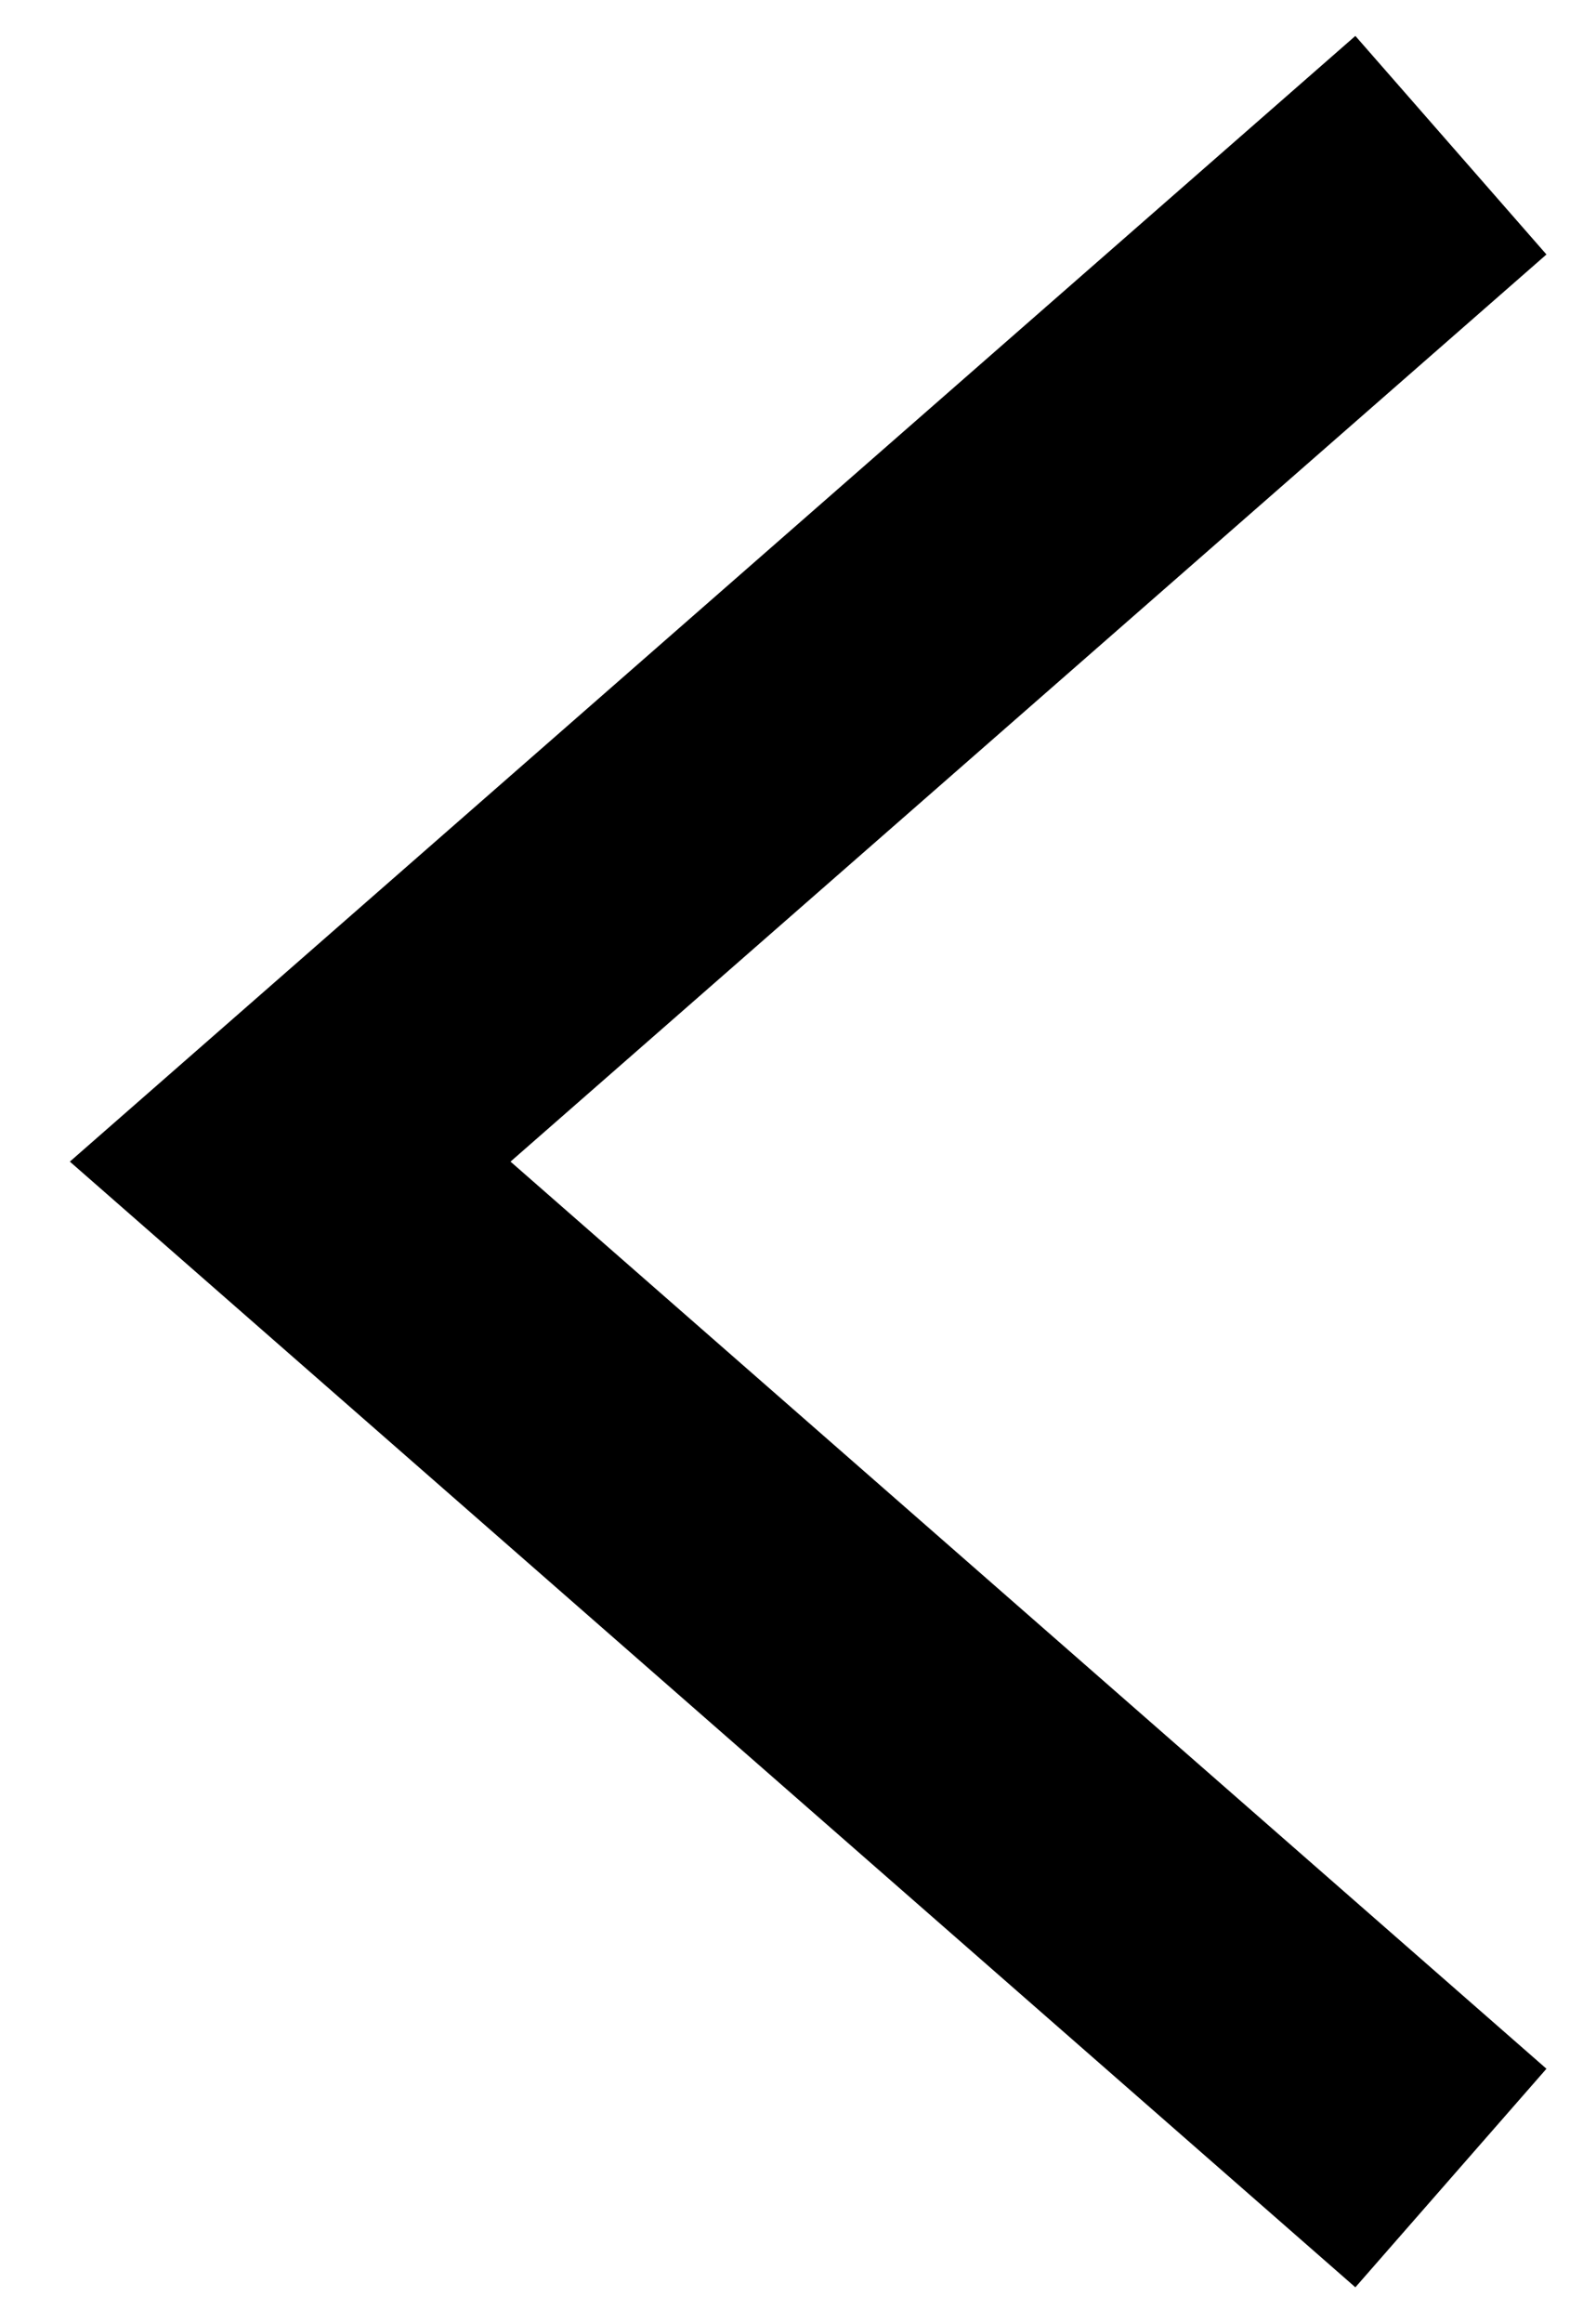 <?xml version="1.0" encoding="UTF-8"?>
<svg width="11px" height="16px" viewBox="0 0 11 16" version="1.1" xmlns="http://www.w3.org/2000/svg" xmlns:xlink="http://www.w3.org/1999/xlink">
    <!-- Generator: Sketch 51.3 (57544) - http://www.bohemiancoding.com/sketch -->
    <title>Path 2</title>
    <desc>Created with Sketch.</desc>
    <defs></defs>
    <g id="Page-3" stroke="none" stroke-width="1" fill="none" fill-rule="evenodd">
        <g id="2nd-Path-Created" transform="translate(-21, -527)" stroke="#000000" stroke-width="2">
            <polyline id="Path-2" transform="translate(27, 535) rotate(-90) translate(-27, -535) " points="34 539 27 531 20 539"></polyline>
        </g>
    </g>
</svg>